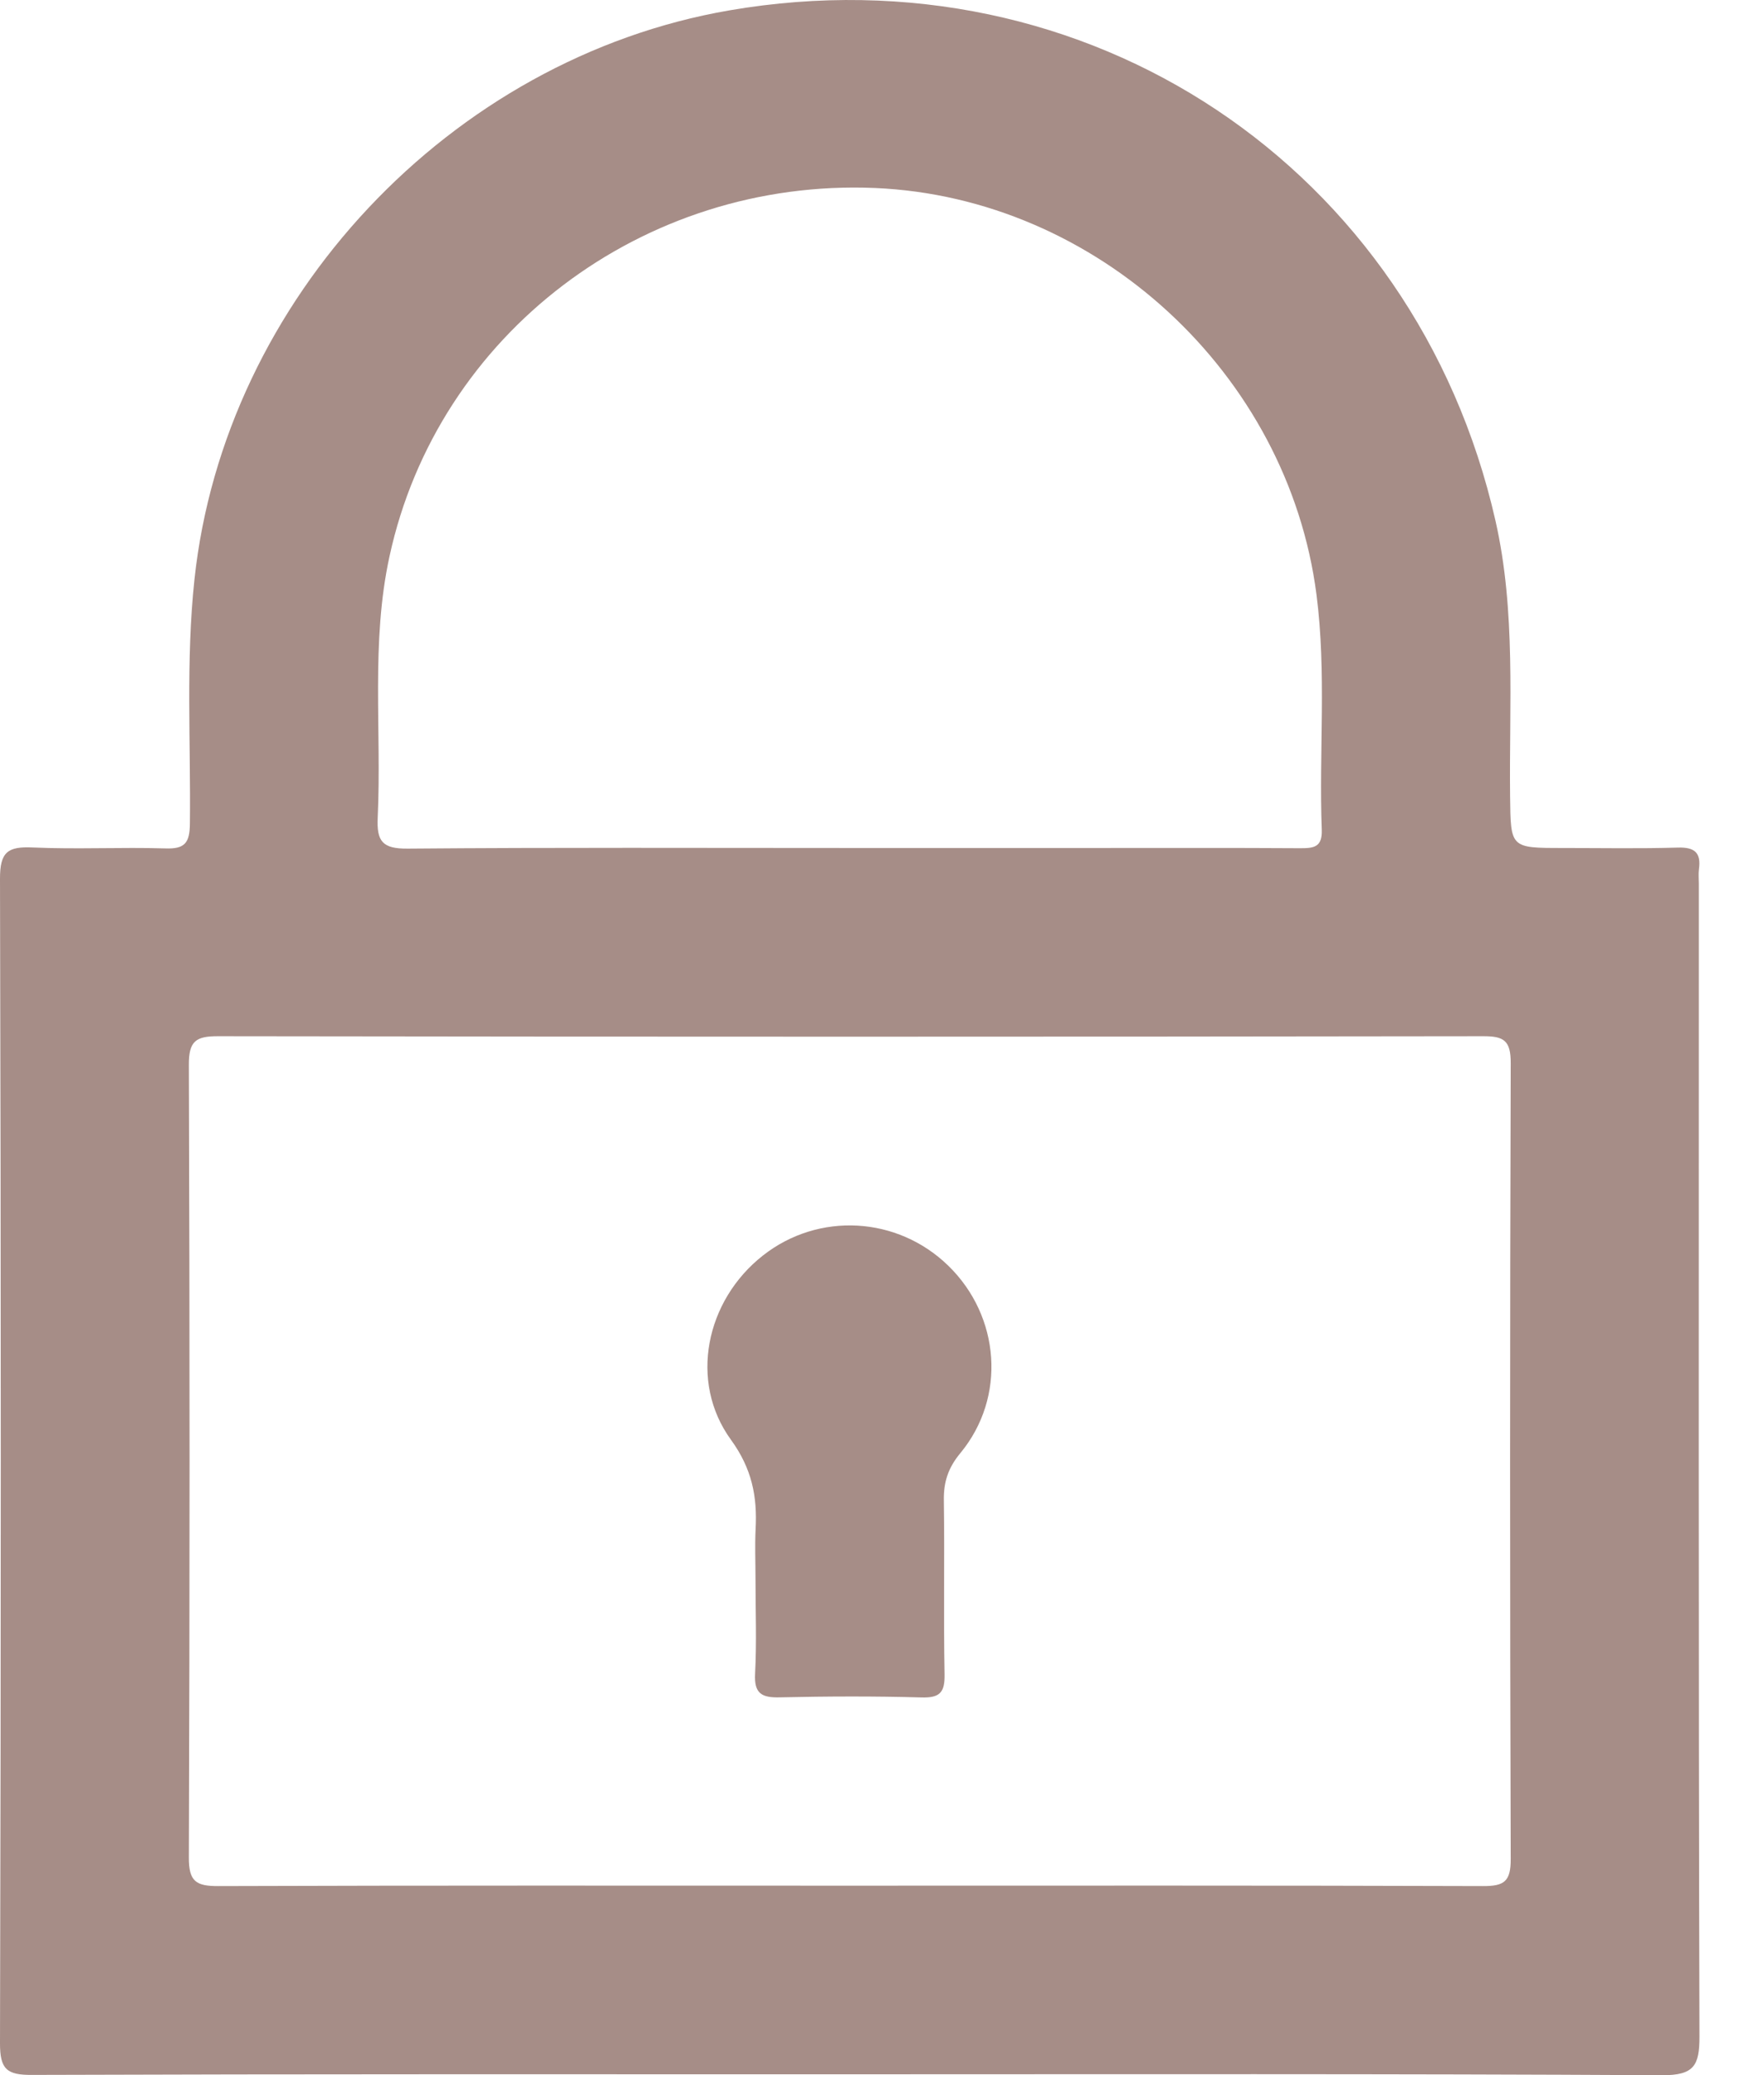 <svg width="17" height="20" viewBox="0 0 17 20" fill="none" xmlns="http://www.w3.org/2000/svg">
<path d="M8.179 19.992C5.557 19.992 2.934 19.989 0.311 19.998C0.064 20 -0.001 19.943 3.69628e-06 19.69C0.01 15.95 0.01 12.211 3.69628e-06 8.471C-0.001 8.209 0.076 8.157 0.316 8.168C0.741 8.187 1.168 8.164 1.594 8.177C1.782 8.184 1.828 8.123 1.83 7.94C1.839 7.155 1.79 6.369 1.874 5.585C2.162 2.886 4.34 0.563 7.029 0.1C10.479 -0.494 13.639 1.612 14.412 5.018C14.611 5.896 14.543 6.788 14.553 7.676C14.559 8.173 14.554 8.173 15.062 8.173C15.431 8.173 15.8 8.18 16.169 8.169C16.332 8.164 16.395 8.218 16.373 8.378C16.367 8.425 16.372 8.472 16.372 8.52C16.372 12.222 16.368 15.924 16.378 19.626C16.379 19.908 16.326 20.002 16.018 20.001C13.405 19.986 10.792 19.992 8.179 19.992ZM8.183 18.174C10.219 18.174 12.254 18.171 14.29 18.178C14.497 18.179 14.56 18.134 14.559 17.916C14.551 15.36 14.551 12.804 14.559 10.248C14.56 10.027 14.493 9.986 14.289 9.987C10.227 9.993 6.166 9.993 2.104 9.987C1.888 9.986 1.819 10.033 1.82 10.263C1.829 12.81 1.829 15.357 1.82 17.903C1.819 18.135 1.891 18.179 2.105 18.178C4.131 18.171 6.157 18.174 8.183 18.174ZM8.187 8.173C8.982 8.173 9.777 8.173 10.572 8.173C11.225 8.173 11.878 8.171 12.531 8.175C12.66 8.175 12.744 8.167 12.738 7.998C12.71 7.242 12.785 6.484 12.687 5.729C12.411 3.598 10.571 1.904 8.434 1.812C6.195 1.717 4.219 3.219 3.754 5.361C3.572 6.195 3.679 7.04 3.64 7.879C3.629 8.11 3.686 8.181 3.929 8.179C5.348 8.167 6.768 8.173 8.187 8.173Z" fill="#A68D87"/>
<path d="M7.281 15.22C7.281 15.059 7.274 14.897 7.282 14.737C7.299 14.422 7.246 14.154 7.044 13.876C6.637 13.315 6.801 12.534 7.352 12.101C7.888 11.679 8.649 11.721 9.14 12.2C9.64 12.688 9.699 13.467 9.256 14.004C9.137 14.147 9.093 14.284 9.096 14.462C9.104 15.021 9.092 15.579 9.103 16.137C9.106 16.312 9.058 16.365 8.881 16.36C8.427 16.347 7.973 16.349 7.519 16.359C7.341 16.364 7.266 16.324 7.277 16.129C7.293 15.826 7.281 15.522 7.281 15.22Z" fill="#A68D87"/>
</svg>
